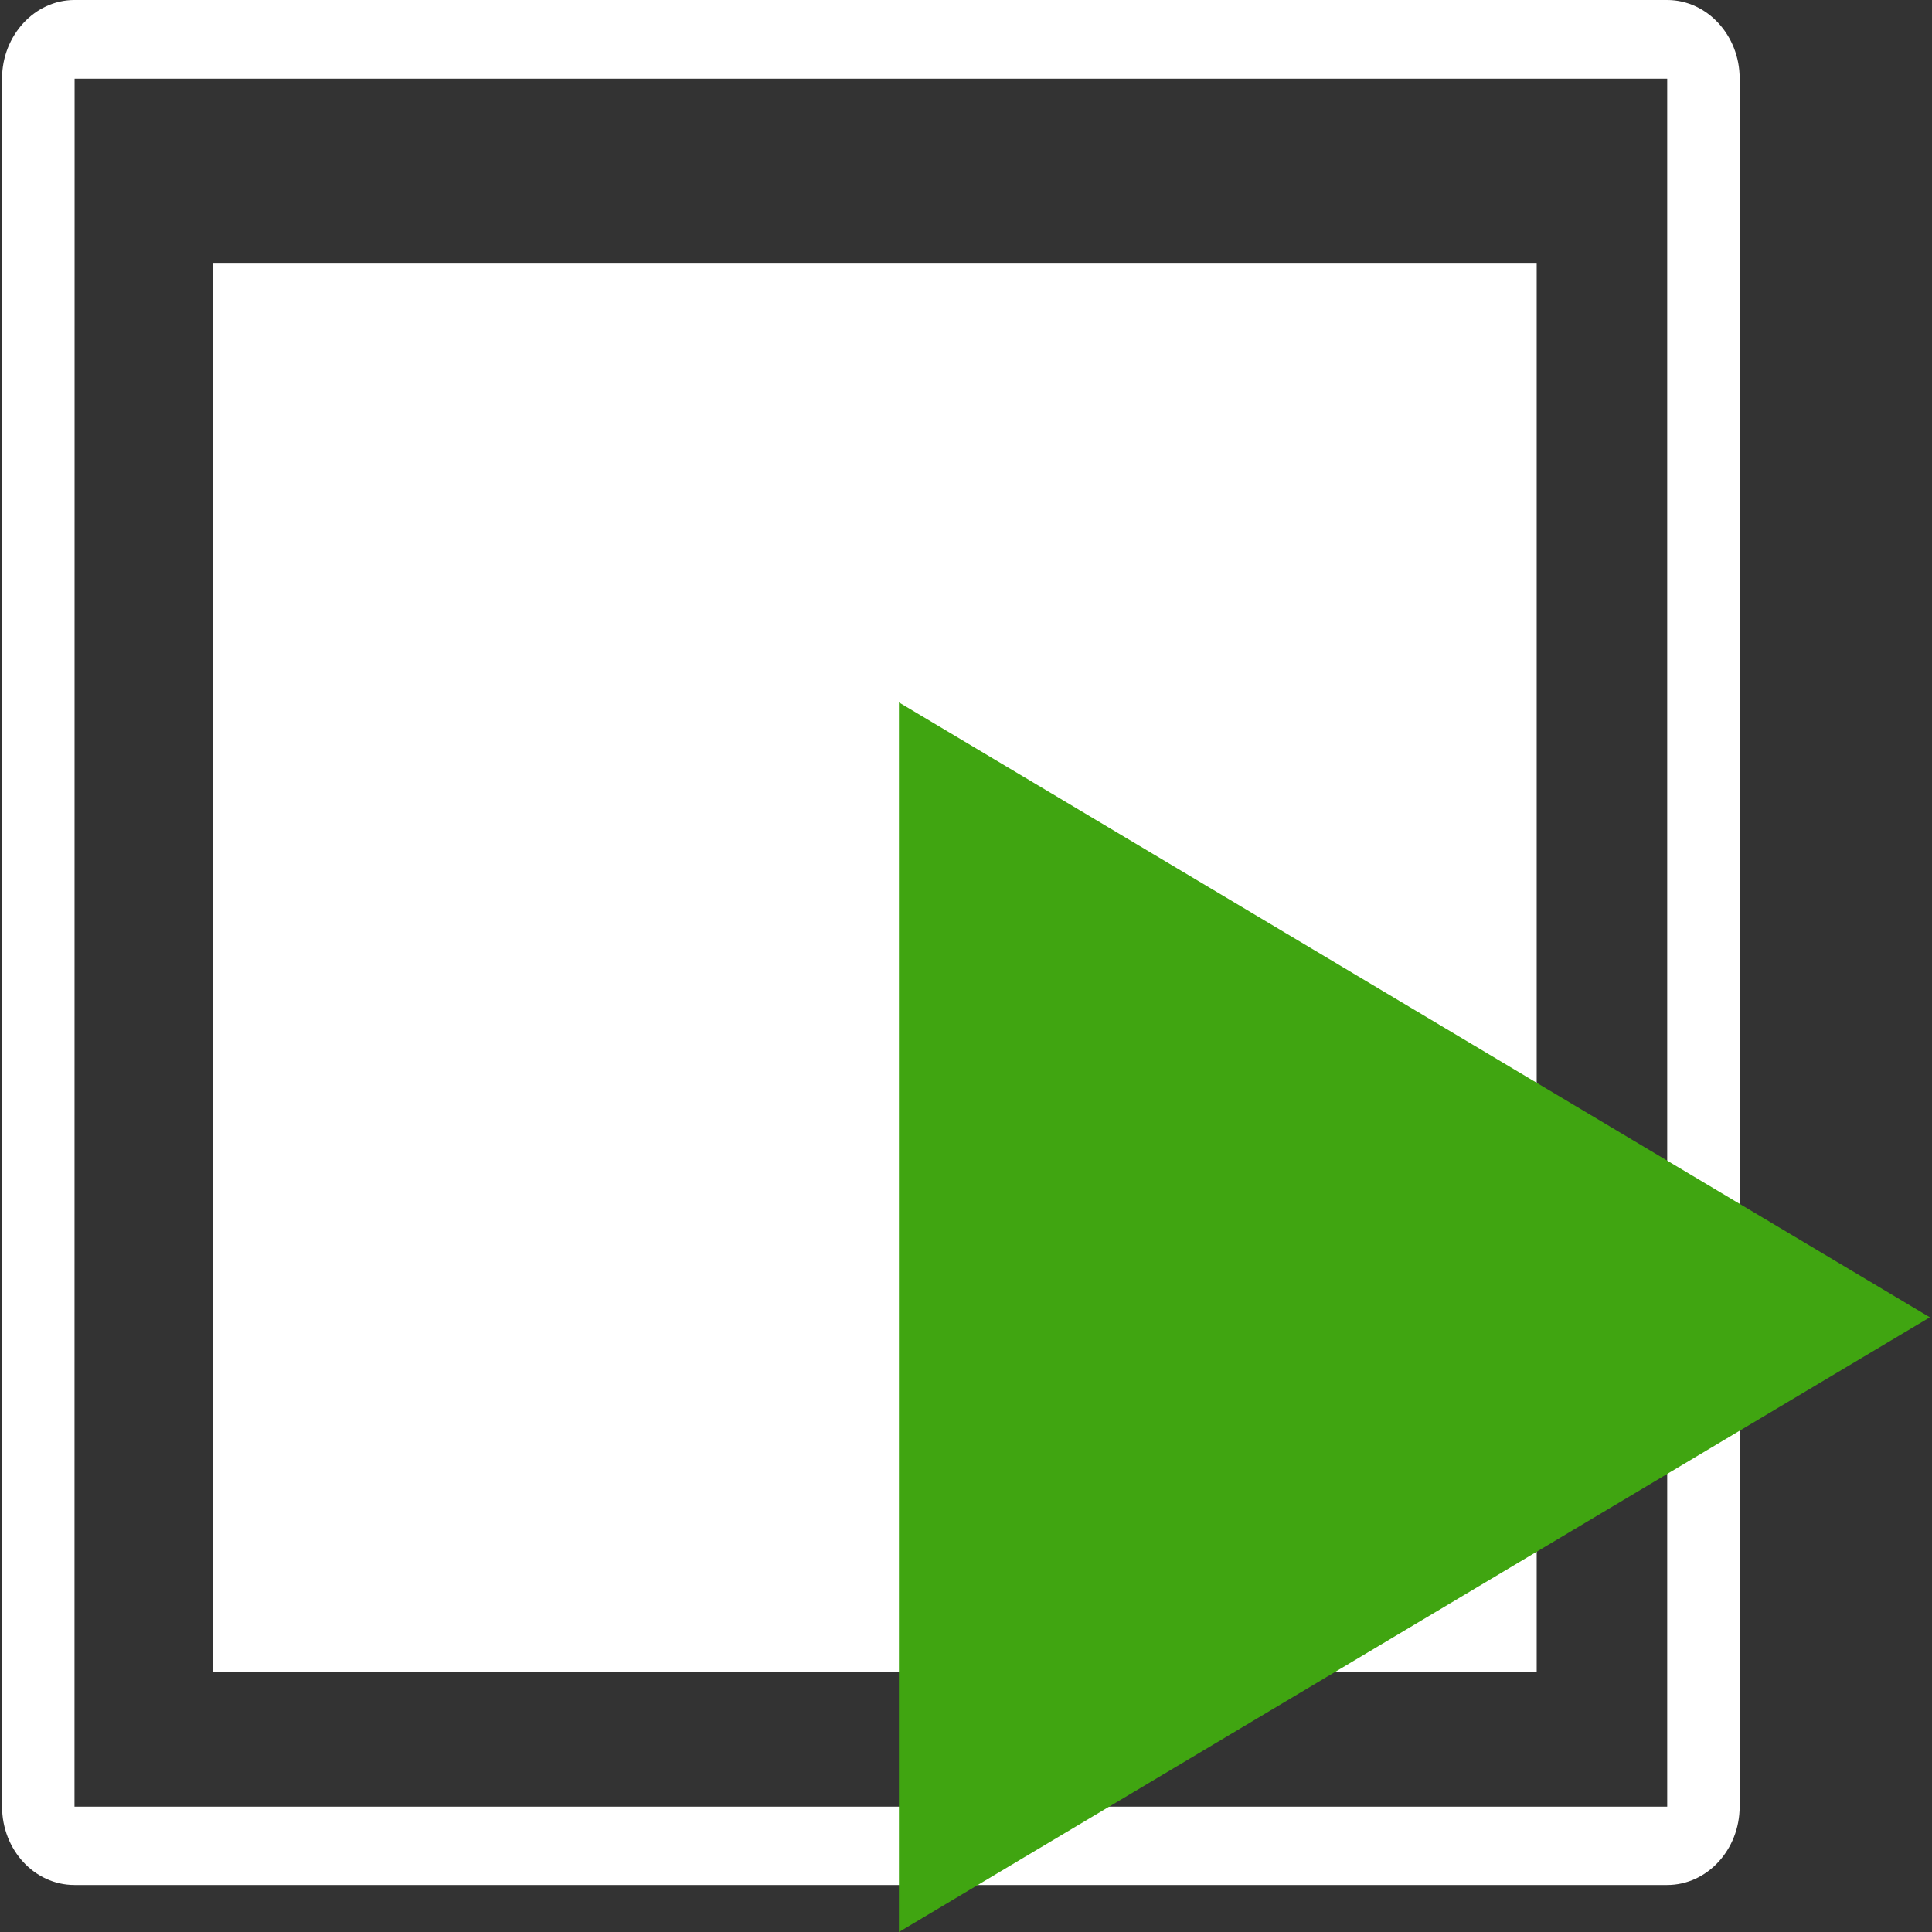 <?xml version="1.0" encoding="utf-8"?>
<!-- Generator: Adobe Illustrator 16.0.3, SVG Export Plug-In . SVG Version: 6.00 Build 0)  -->
<!DOCTYPE svg PUBLIC "-//W3C//DTD SVG 1.1//EN" "http://www.w3.org/Graphics/SVG/1.1/DTD/svg11.dtd">
<svg version="1.1" id="Layer_1" xmlns="http://www.w3.org/2000/svg" xmlns:xlink="http://www.w3.org/1999/xlink" x="0px" y="0px"
	 width="18px" height="18px" viewBox="0 0 18 18" enable-background="new 0 0 18 18" xml:space="preserve">
<rect x="0" y="0" width="18" height="18" fill="#333333" stroke="none"/>
<g id="Ebene_x0020_1">
	<path fill="#FFFFFF" d="M0.693,0h14.84c0.371,0,0.675,0.329,0.675,0.73v16.1c0,0.405-0.304,0.732-0.675,0.732H0.693
		c-0.371,0-0.674-0.326-0.674-0.732V0.73C0.02,0.329,0.324,0,0.693,0z M0.695,0.733C0.694,0.733,0.694,0.733,0.695,0.733
		L0.694,16.832c0,0,0,0,0.001,0h14.836c0.002,0,0.002,0,0.002,0V0.733c0,0,0,0-0.002,0H0.695z"/>
</g>
<rect x="1.986" y="2.449" fill="#FFFFFF" width="12.331" height="13.129"/>
<path fill="#40A511" d="M8.375,18V6.544l9.605,5.729L8.375,18z"/>
</svg>
